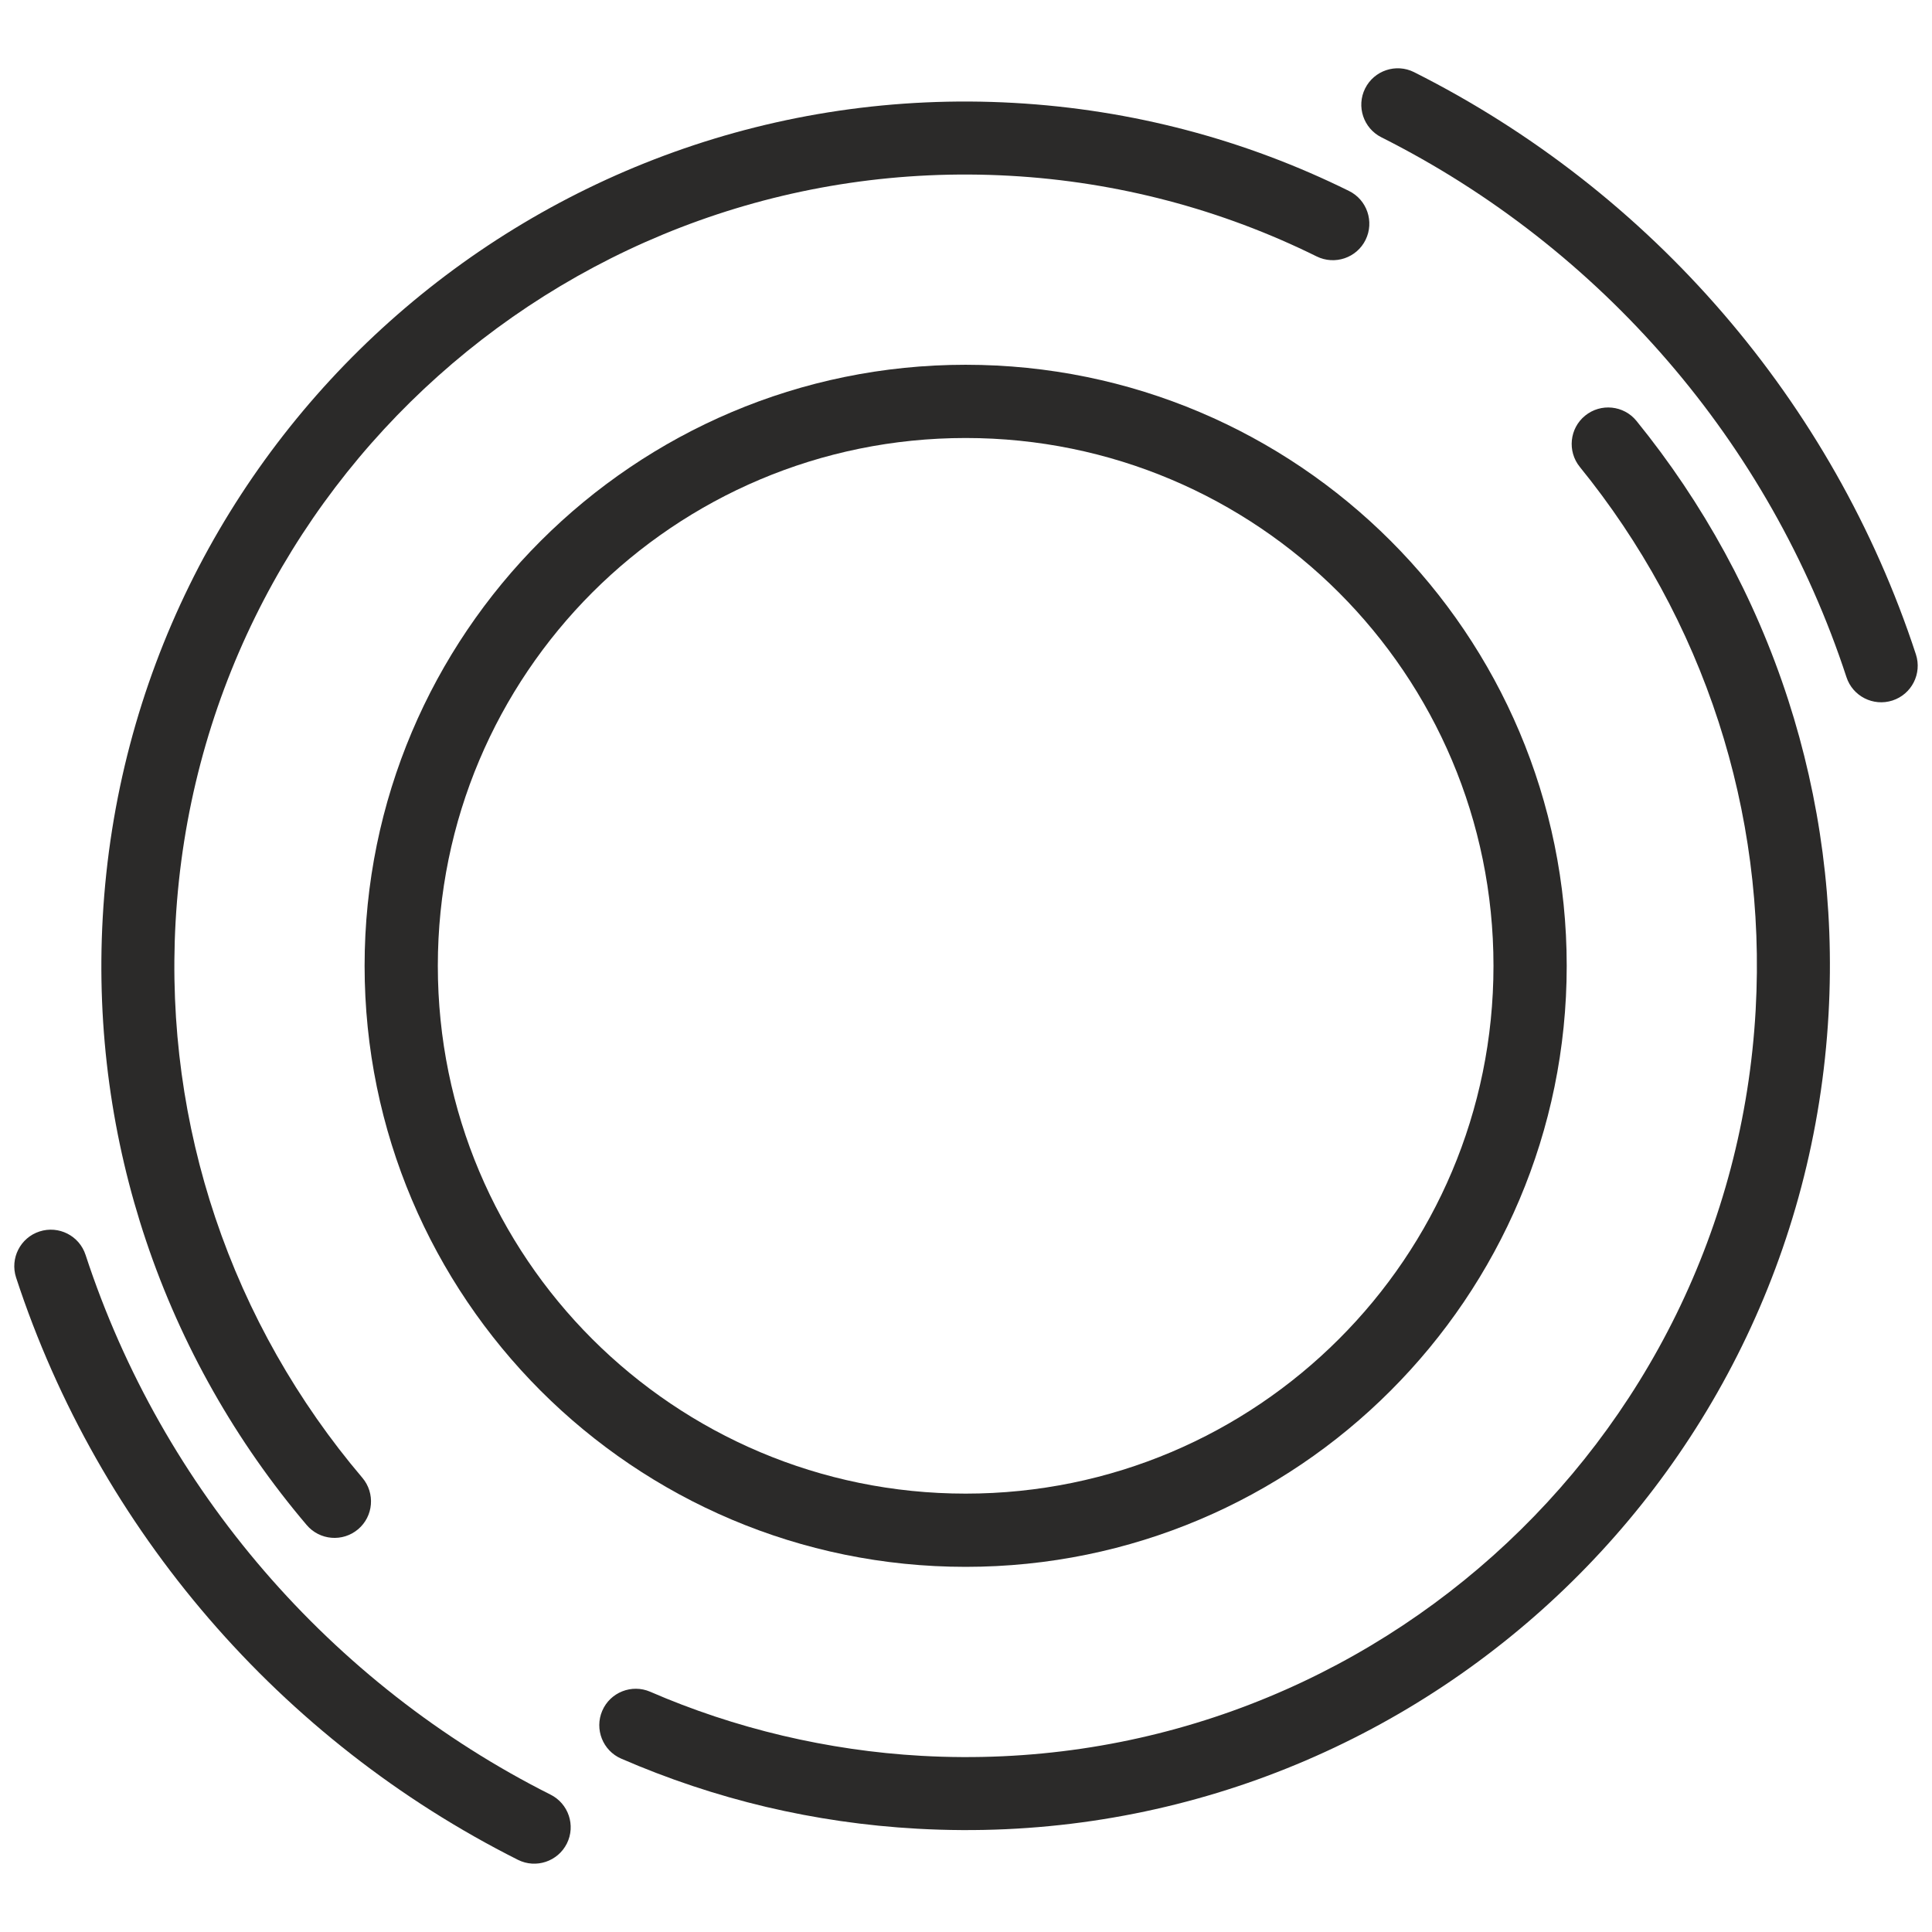 <?xml version="1.0" encoding="UTF-8"?>
<!DOCTYPE svg PUBLIC "-//W3C//DTD SVG 1.1//EN" "http://www.w3.org/Graphics/SVG/1.1/DTD/svg11.dtd">
<!-- Creator: CorelDRAW X8 -->
<svg xmlns="http://www.w3.org/2000/svg" xml:space="preserve" width="23px" height="23px" version="1.1" style="shape-rendering:geometricPrecision; text-rendering:geometricPrecision; image-rendering:optimizeQuality; fill-rule:evenodd; clip-rule:evenodd"
viewBox="0 0 660000 620006"
 xmlns:xlink="http://www.w3.org/1999/xlink">
 <defs>
  <style type="text/css">
   <![CDATA[
    .fil0 {fill:#2B2A29;fill-rule:nonzero}
   ]]>
  </style>
 </defs>
 <g id="Layer_x0020_1">
  <g id="_2024016253760">
   <path class="fil0" d="M329882 104614c56683,0 108027,22997 145174,60144 37159,37159 60156,88503 60156,145186 0,56636 -22997,107969 -60179,145151 -37124,37171 -88468,60168 -145151,60168 -56683,0 -108028,-22997 -145175,-60144 -37158,-37206 -60155,-88539 -60155,-145175 0,-56648 22985,-107968 60144,-145139 37217,-37206 88538,-60191 145186,-60191zm127504 77814c-32611,-32612 -77707,-52797 -127504,-52797 -49821,0 -94917,20174 -127540,52773 -32600,32623 -52774,77719 -52774,127540 0,49833 20162,94917 52762,127505 32659,32611 77755,52797 127552,52797 49797,0 94893,-20186 127504,-52797 32647,-32588 52809,-77672 52809,-127505 0,-49797 -20185,-94893 -52809,-127516z"/>
   <path class="fil0" d="M539700 139529c-4334,-5339 -3531,-13206 1808,-17540 5338,-4335 13205,-3532 17540,1807 22760,28017 40489,60274 51816,95259 10891,33663 15887,69900 13796,107343 -4535,81380 -41671,153253 -97988,203617 -56328,50364 -131874,79255 -213243,74707 -17824,-980 -35116,-3543 -51711,-7453 -17020,-4027 -33580,-9579 -49478,-16477 -6307,-2716 -9213,-10063 -6496,-16370 2716,-6308 10063,-9213 16370,-6497 14328,6225 29482,11280 45274,15013 15402,3626 31264,5988 47411,6886 74530,4158 143710,-22276 195266,-68377 51546,-46088 85551,-111901 89697,-186420 1913,-34300 -2658,-67514 -12639,-98342 -10358,-31997 -26575,-61502 -47423,-87156zm-415904 345319c4441,5256 3791,13134 -1465,17575 -5256,4442 -13134,3792 -17575,-1464 -24048,-28324 -42829,-61242 -54864,-97114 -11587,-34513 -16950,-71802 -14800,-110366 4547,-81393 41682,-153265 97999,-203629 56329,-50364 131875,-79243 213256,-74696 20268,1134 39970,4299 58856,9260 19430,5103 38057,12131 55632,20824 6178,3035 8705,10524 5670,16701 -3036,6178 -10524,8705 -16701,5670 -16123,-7973 -33179,-14410 -50955,-19076 -17304,-4547 -35340,-7453 -53872,-8480 -74542,-4158 -143722,22264 -195279,68364 -51545,46089 -85550,111902 -89708,186432 -1972,35340 2941,69475 13548,101082 11008,32801 28218,62956 50258,88917z"/>
   <path class="fil0" d="M471926 26918c-6142,-3071 -8646,-10559 -5575,-16701 3071,-6142 10560,-8646 16702,-5575 40489,20351 76384,48521 105606,82444 29068,33733 51687,73231 65849,116484 2126,6556 -1453,13607 -8008,15733 -6556,2126 -13607,-1453 -15733,-8008 -13135,-40100 -34065,-76680 -60959,-107886 -27167,-31525 -60439,-57663 -97882,-76491z"/>
   <path class="fil0" d="M188074 593076c6142,3071 8646,10560 5575,16702 -3071,6142 -10560,8646 -16702,5575 -40489,-20351 -76384,-48522 -105606,-82444 -29068,-33734 -51687,-73231 -65849,-116485 -2126,-6555 1453,-13606 8008,-15732 6556,-2127 13607,1452 15733,8008 13135,40100 34065,76680 60959,107885 27167,31525 60439,57664 97882,76491z"/>
  </g>
 </g>
</svg>
